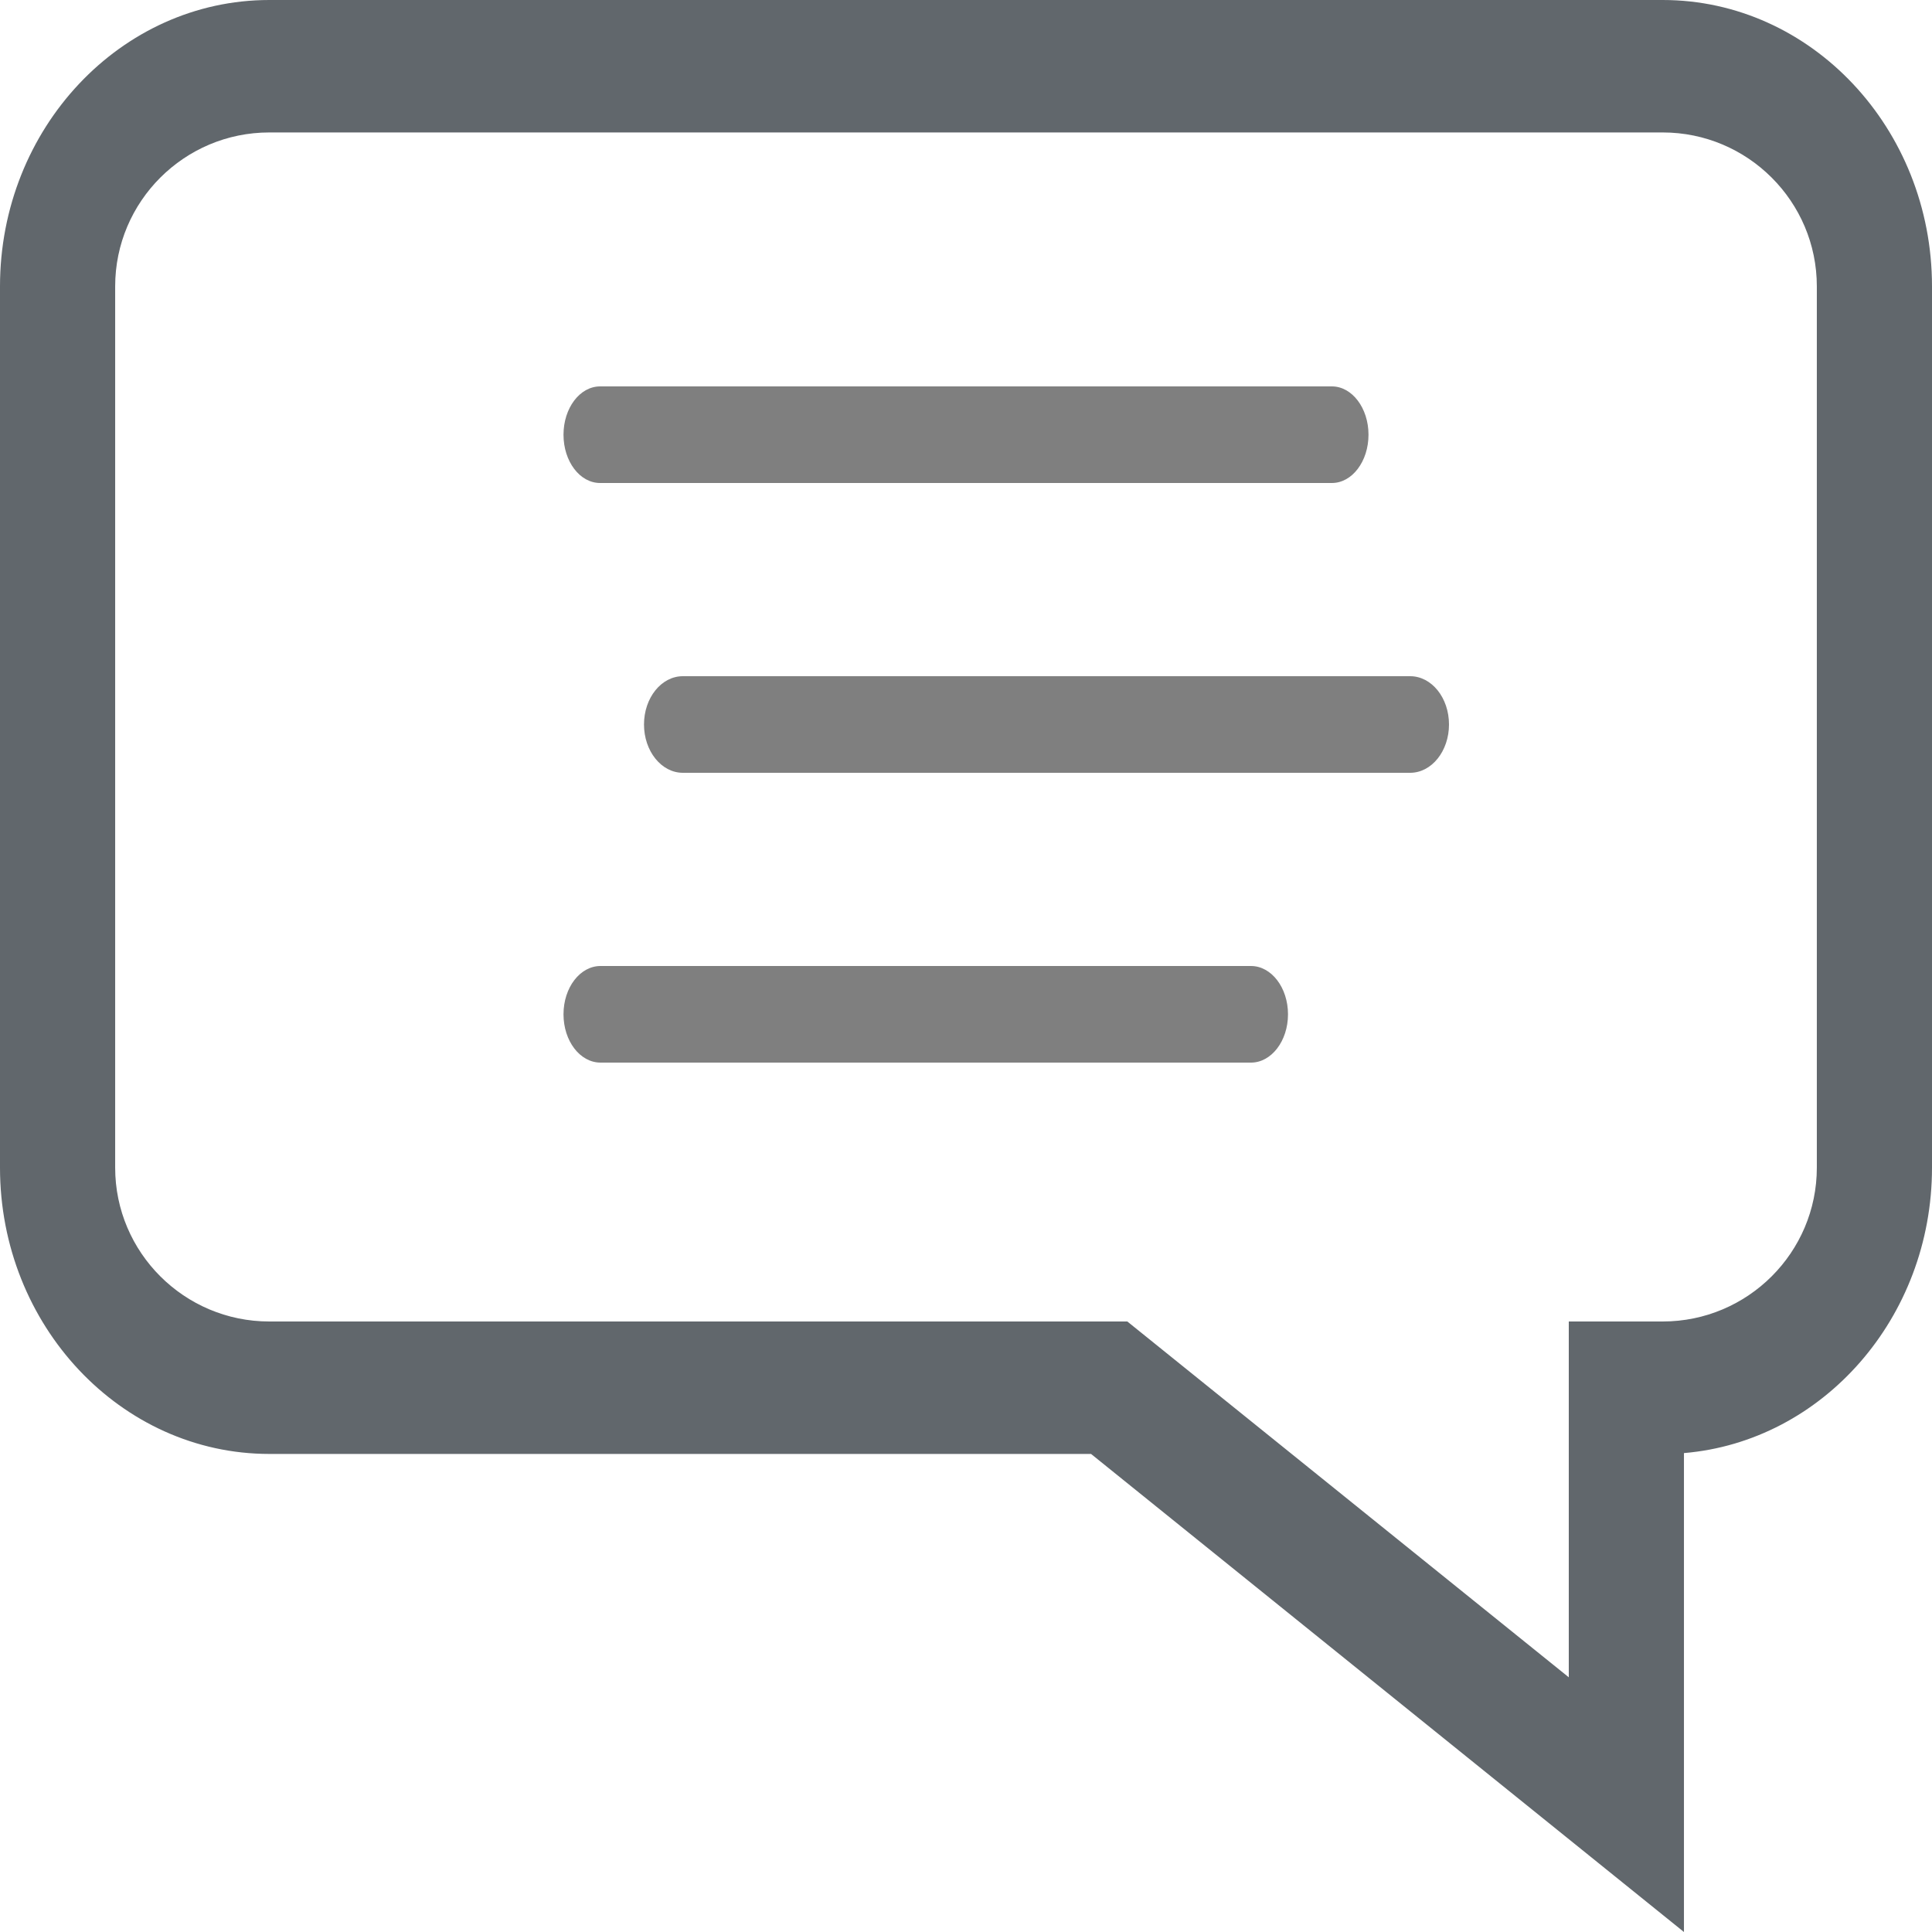 <?xml version="1.0" encoding="UTF-8"?>
<svg width="18px" height="18px" viewBox="0 0 18 18" version="1.1" xmlns="http://www.w3.org/2000/svg" xmlns:xlink="http://www.w3.org/1999/xlink">
    <!-- Generator: Sketch 63.1 (92452) - https://sketch.com -->
    <title>iconfinder_Comments_1737374</title>
    <desc>Created with Sketch.</desc>
    <g id="Page-1" stroke="none" stroke-width="1" fill="none" fill-rule="evenodd">
        <g id="Initiative-single" transform="translate(-1093, -1207)" fill-rule="nonzero">
            <g id="iconfinder_Comments_1737374" transform="translate(1093, 1207)">
                <path d="M5.591,4.5 L12.409,4.5 C12.597,4.5 12.75,4.299 12.75,4.05 C12.75,3.802 12.597,3.6 12.409,3.6 L5.591,3.6 C5.402,3.6 5.25,3.802 5.25,4.05 C5.25,4.299 5.402,4.5 5.591,4.5 Z" id="Path" fill-opacity="0.5" fill="#000000"></path>
                <path d="M13.138,6.3 L6.362,6.3 C6.162,6.3 6,6.501 6,6.75 C6,6.998 6.162,7.2 6.362,7.2 L13.138,7.2 C13.338,7.2 13.5,6.998 13.5,6.75 C13.5,6.501 13.338,6.3 13.138,6.3 Z" id="Path" fill-opacity="0.5" fill="#000000"></path>
                <path d="M11.655,9 L5.595,9 C5.404,9 5.25,9.201 5.25,9.45 C5.25,9.699 5.404,9.9 5.595,9.9 L11.655,9.9 C11.845,9.9 12,9.699 12,9.45 C12,9.201 11.845,9 11.655,9 Z" id="Path" fill-opacity="0.5" fill="#000000"></path>
                <path d="M15.491,0 L2.509,0 C1.126,0 0,1.196 0,2.668 L0,10.879 C0,12.349 1.126,13.546 2.509,13.546 L10.165,13.546 L15.689,18 L15.689,13.538 C16.98,13.43 18,12.279 18,10.879 L18,2.668 C18,1.196 16.874,0 15.491,0 Z M16.927,10.879 C16.927,11.669 16.283,12.312 15.491,12.312 L14.616,12.312 L14.616,15.627 L10.503,12.312 L2.509,12.312 C1.717,12.312 1.073,11.669 1.073,10.879 L1.073,2.668 C1.073,1.877 1.717,1.234 2.509,1.234 L15.491,1.234 C16.283,1.234 16.927,1.877 16.927,2.668 L16.927,10.879 Z" id="Shape" fill="#61676C"></path>
            </g>
        </g>
    </g>
</svg>